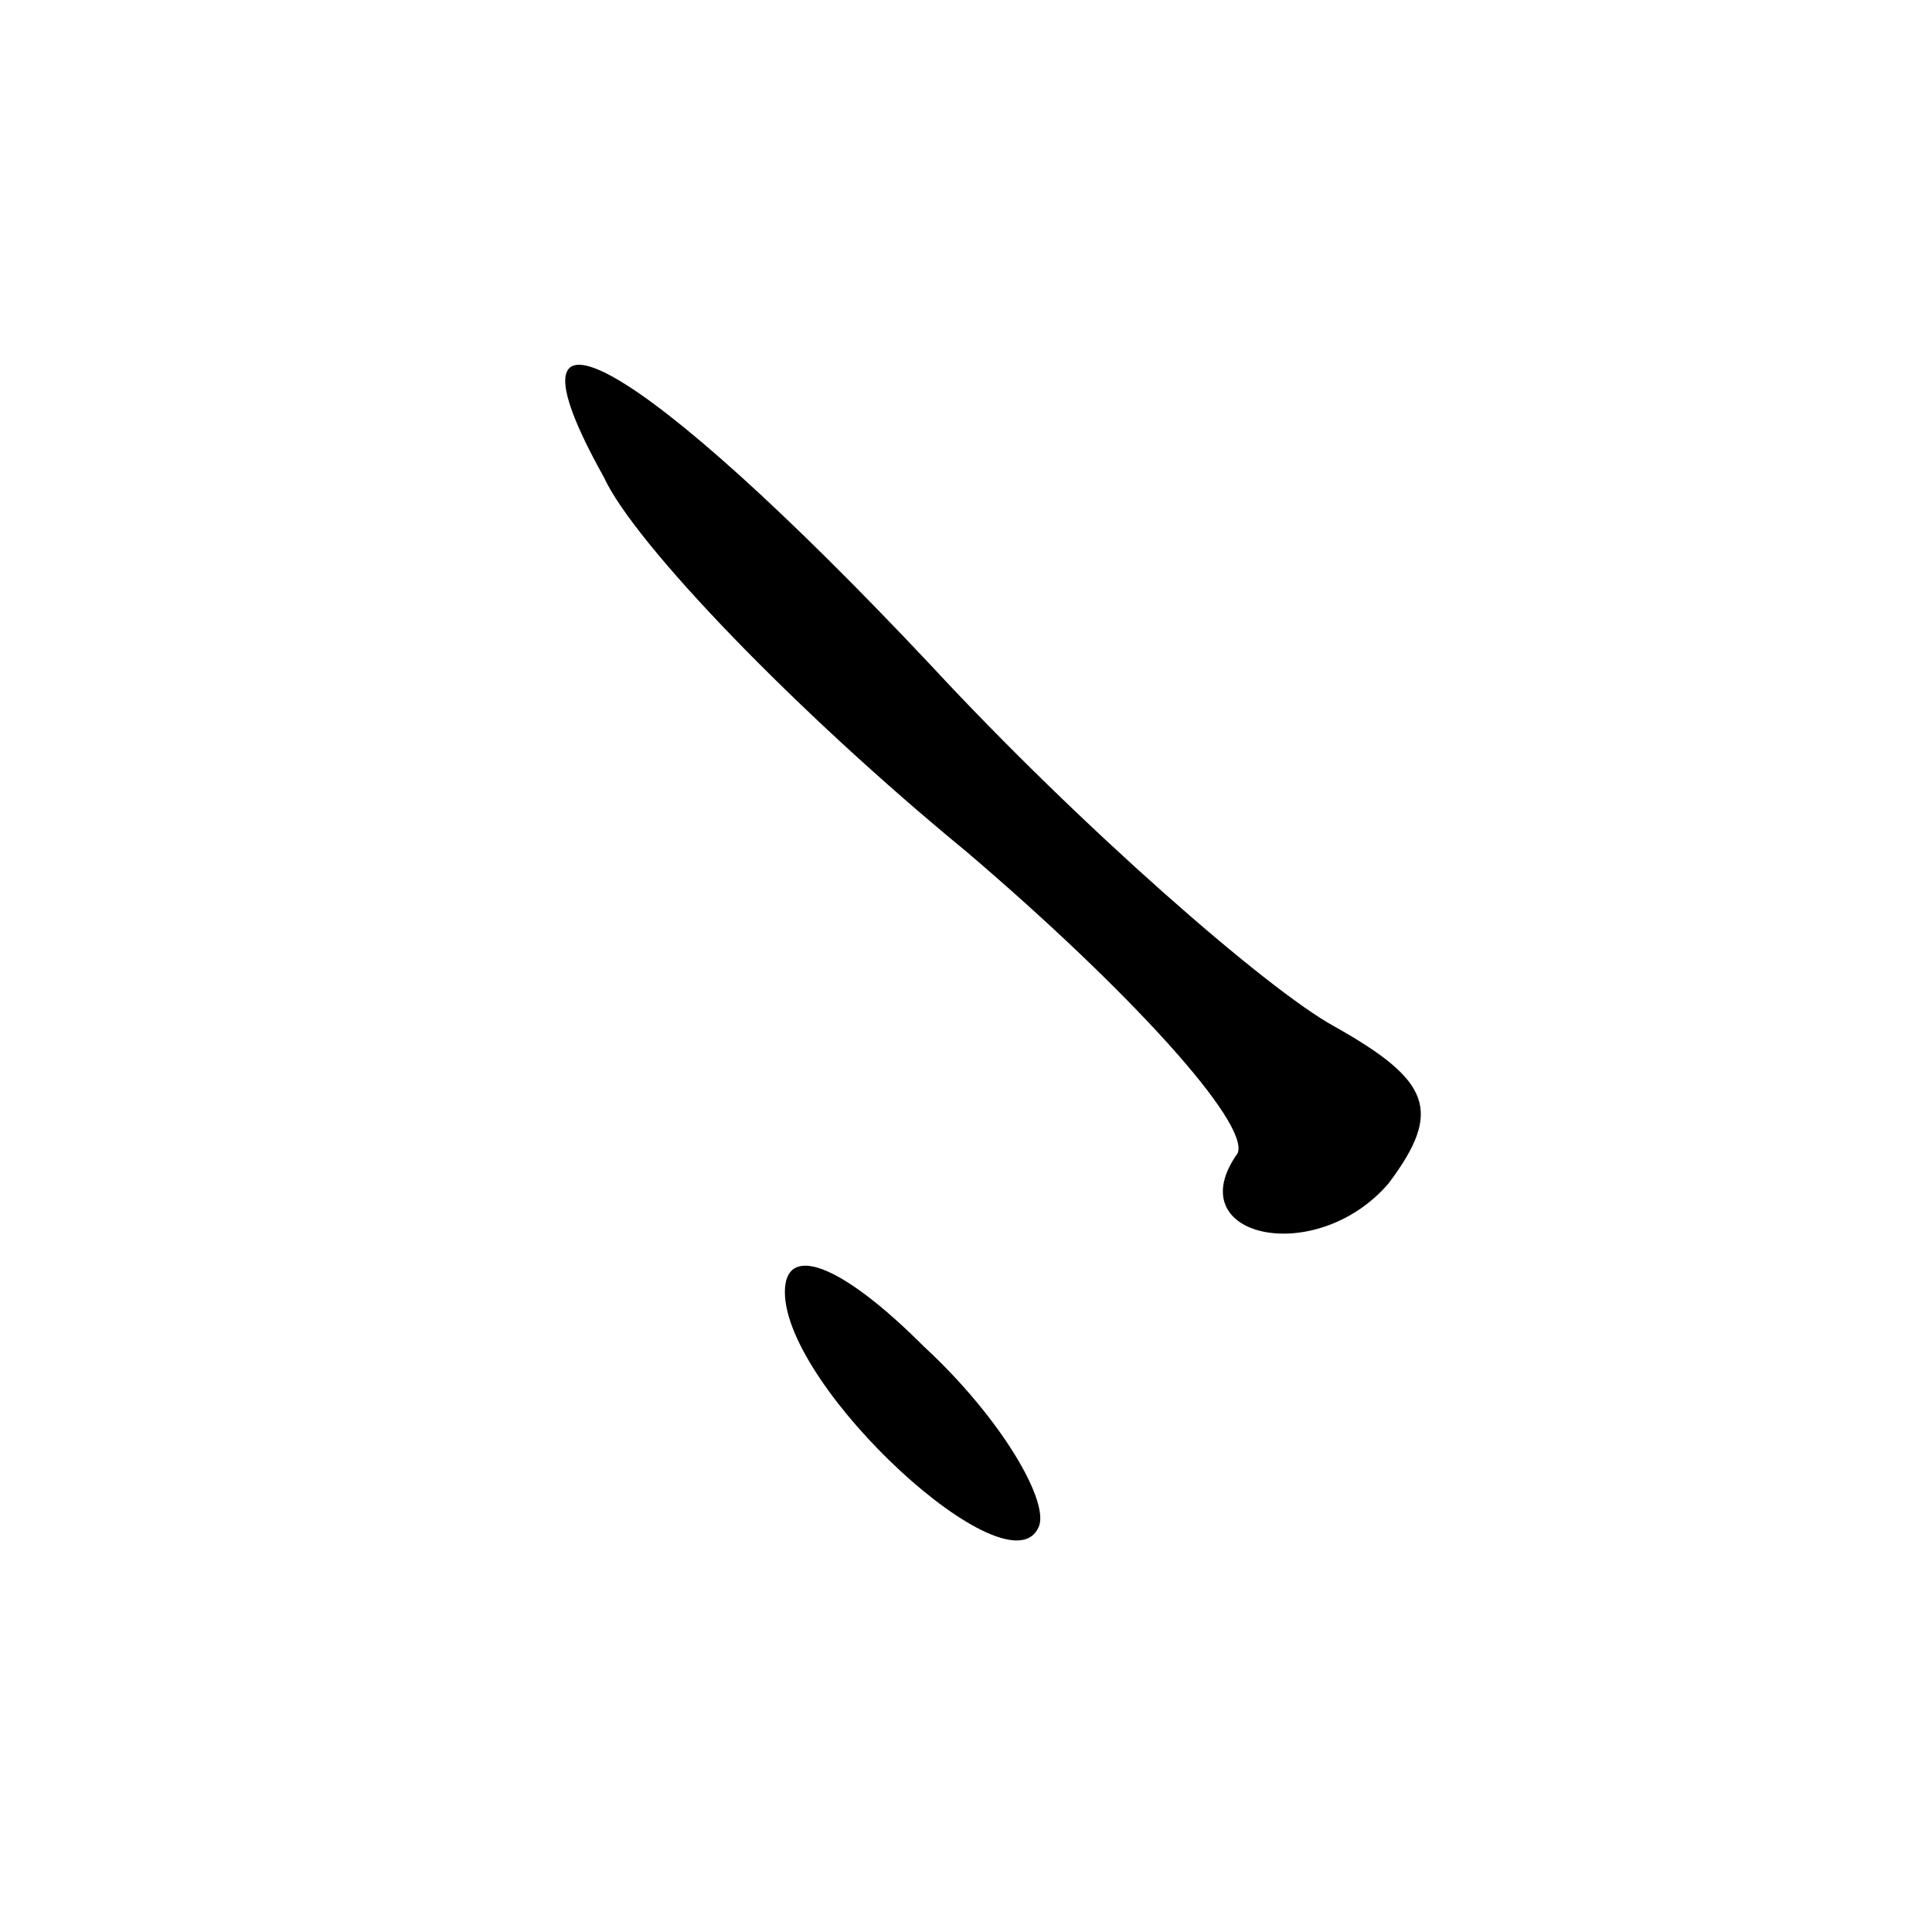 <?xml version="1.0" standalone="no"?>
<!DOCTYPE svg PUBLIC "-//W3C//DTD SVG 20010904//EN"
 "http://www.w3.org/TR/2001/REC-SVG-20010904/DTD/svg10.dtd">
<svg version="1.0" xmlns="http://www.w3.org/2000/svg"
 width="32pt" height="32pt" viewBox="0 0 32 32"
 preserveAspectRatio="xMidYMid meet">
<g transform="translate(0,32) scale(0.1,-0.1)"
fill="#000000" stroke="none">
<path fill="#000000" stroke="none" d="M100 241 c5 -11 32 -39 60 -62 27 -23
47 -45 45 -50 -10 -14 13 -19 25 -5 9 12 7 17 -9 26 -11 6 -42 33 -67 60 -48
51 -73 65 -54 31z"/>
<path fill="#000000" stroke="none" d="M130 106 c0 -16 37 -50 42 -39 2 4 -6
18 -19 30 -14 14 -23 17 -23 9z"/>
</g>
</svg>
